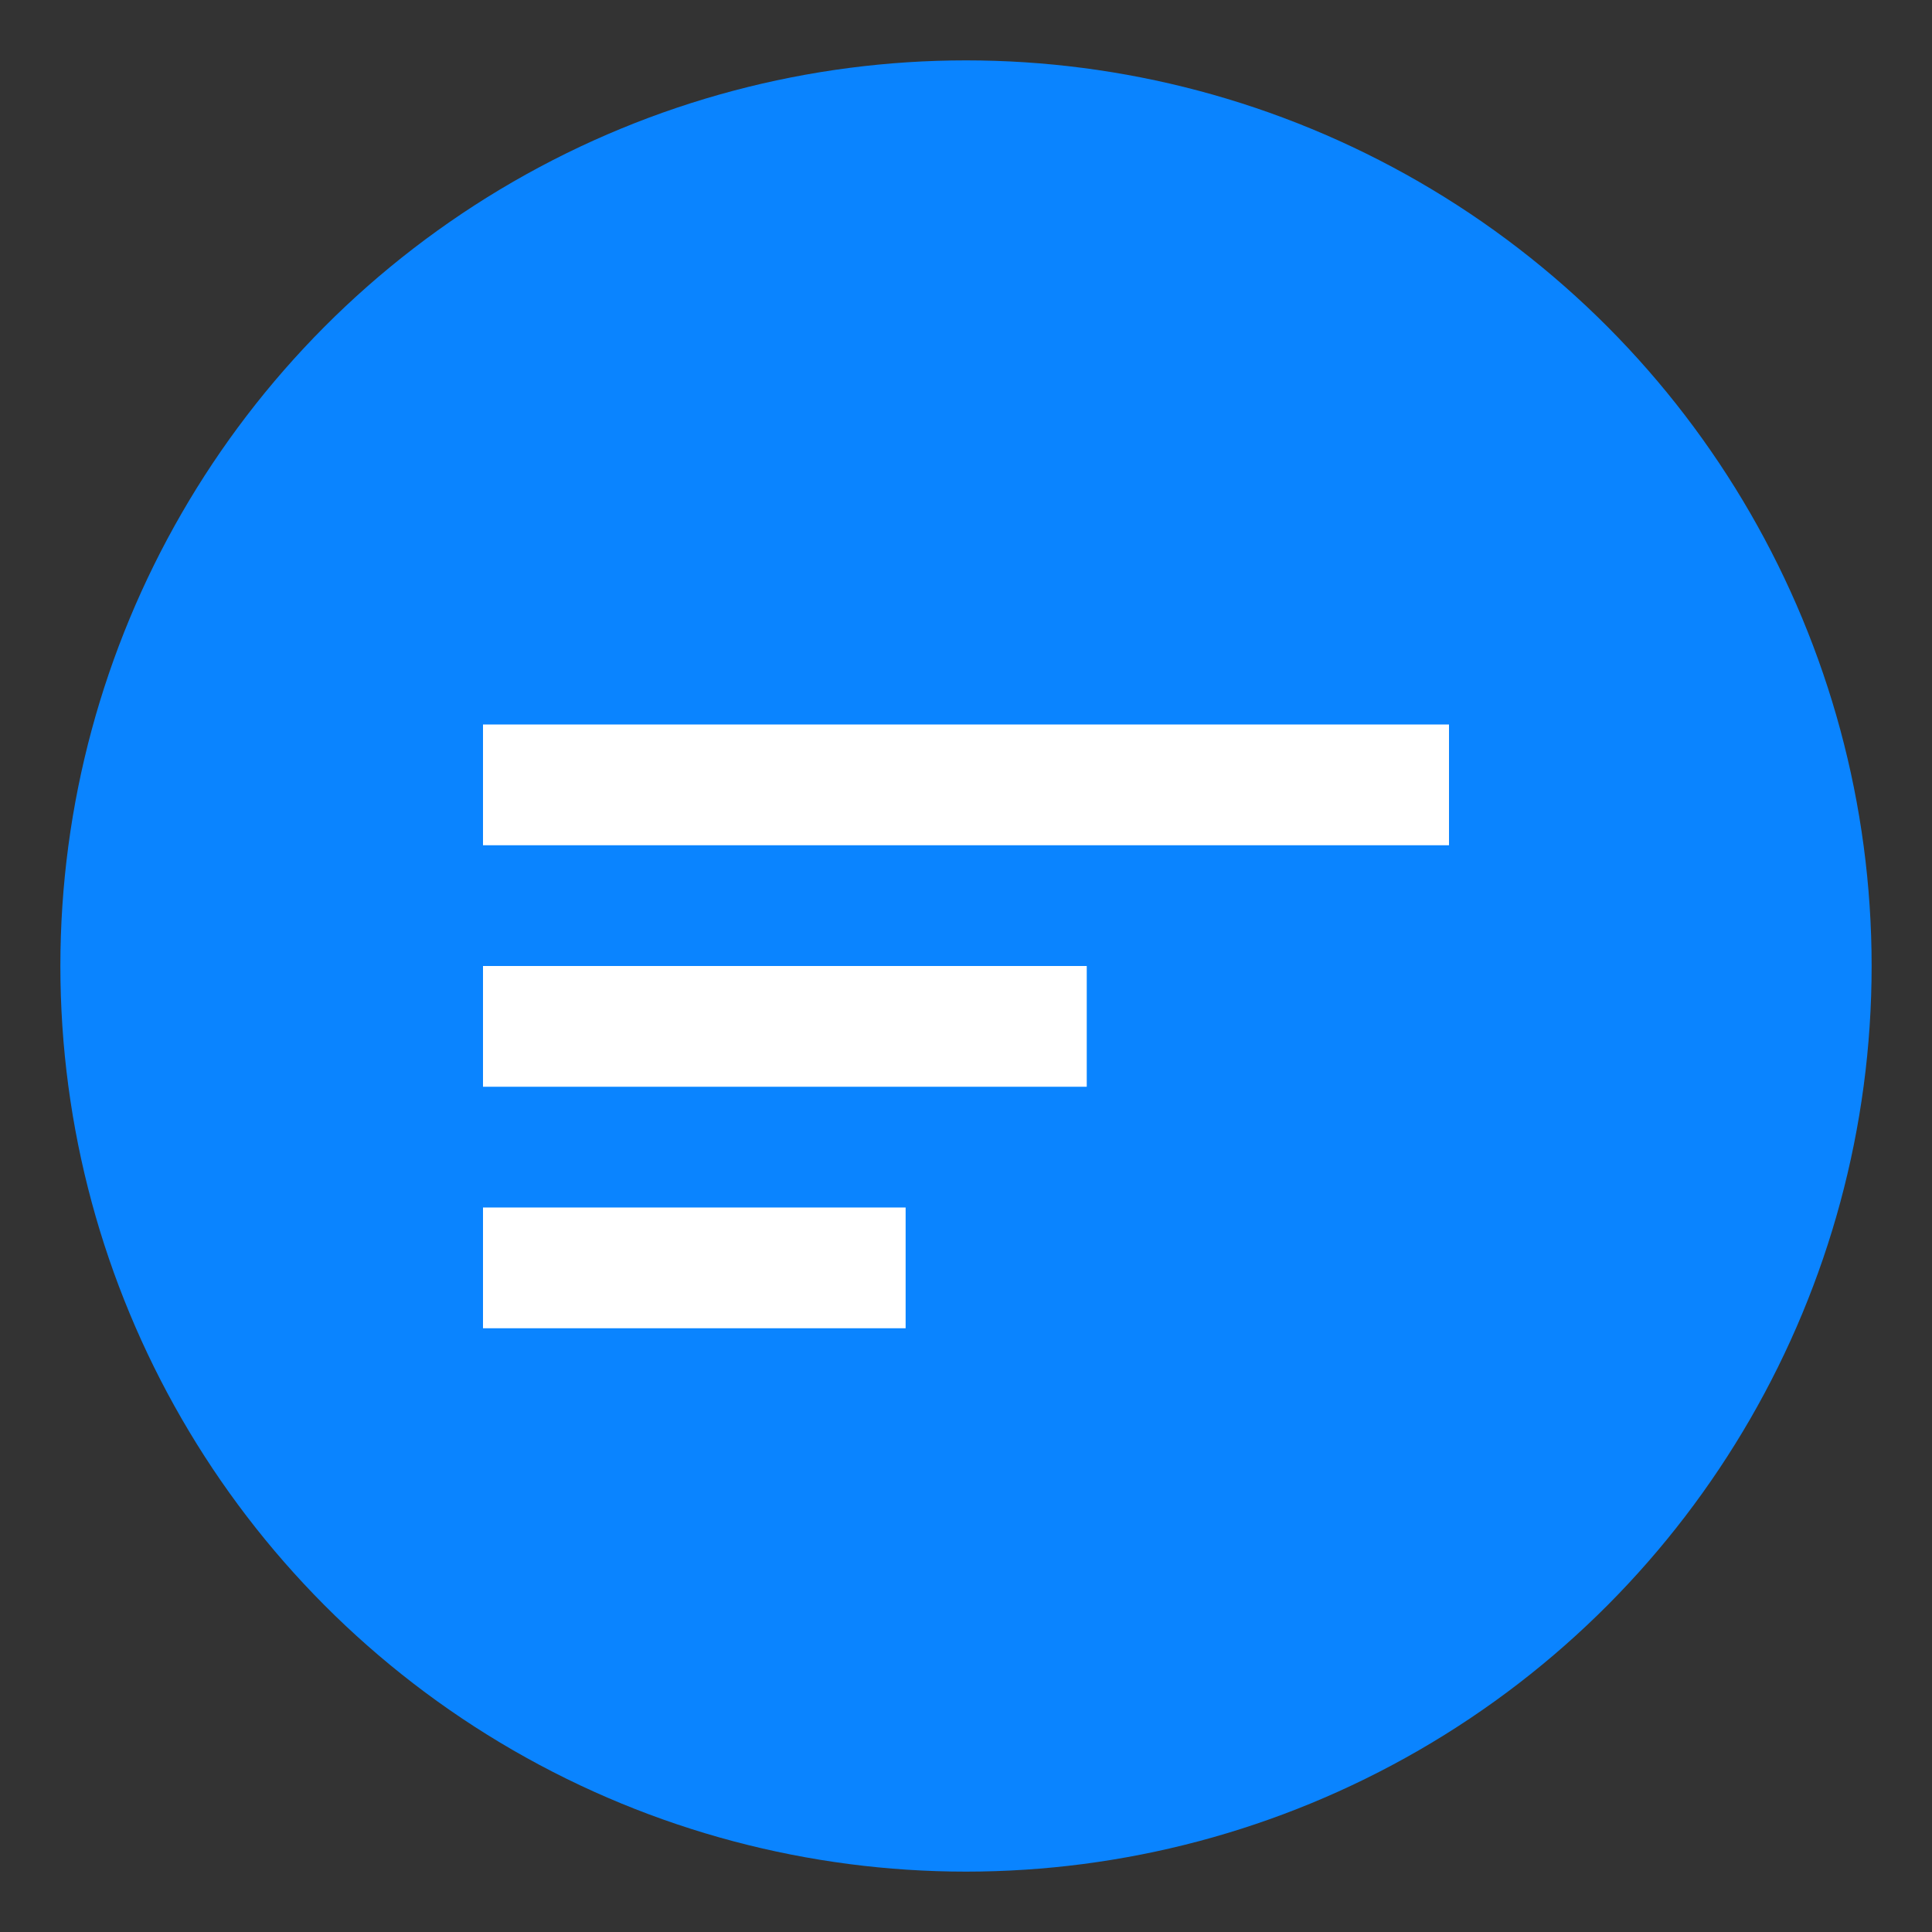 <svg xmlns="http://www.w3.org/2000/svg" width="32" height="32" viewBox="0 0 32 32">
  <rect x="0" y="0" width="32" height="32" fill="#333333" stroke="none"/>
  <circle cx="16" cy="16" r="15" fill="#0a84ff"/>
  <path d="M8 12h16v2H8zm0 4h10v2H8zm0 4h7v2H8z" fill="white"/>
</svg>
